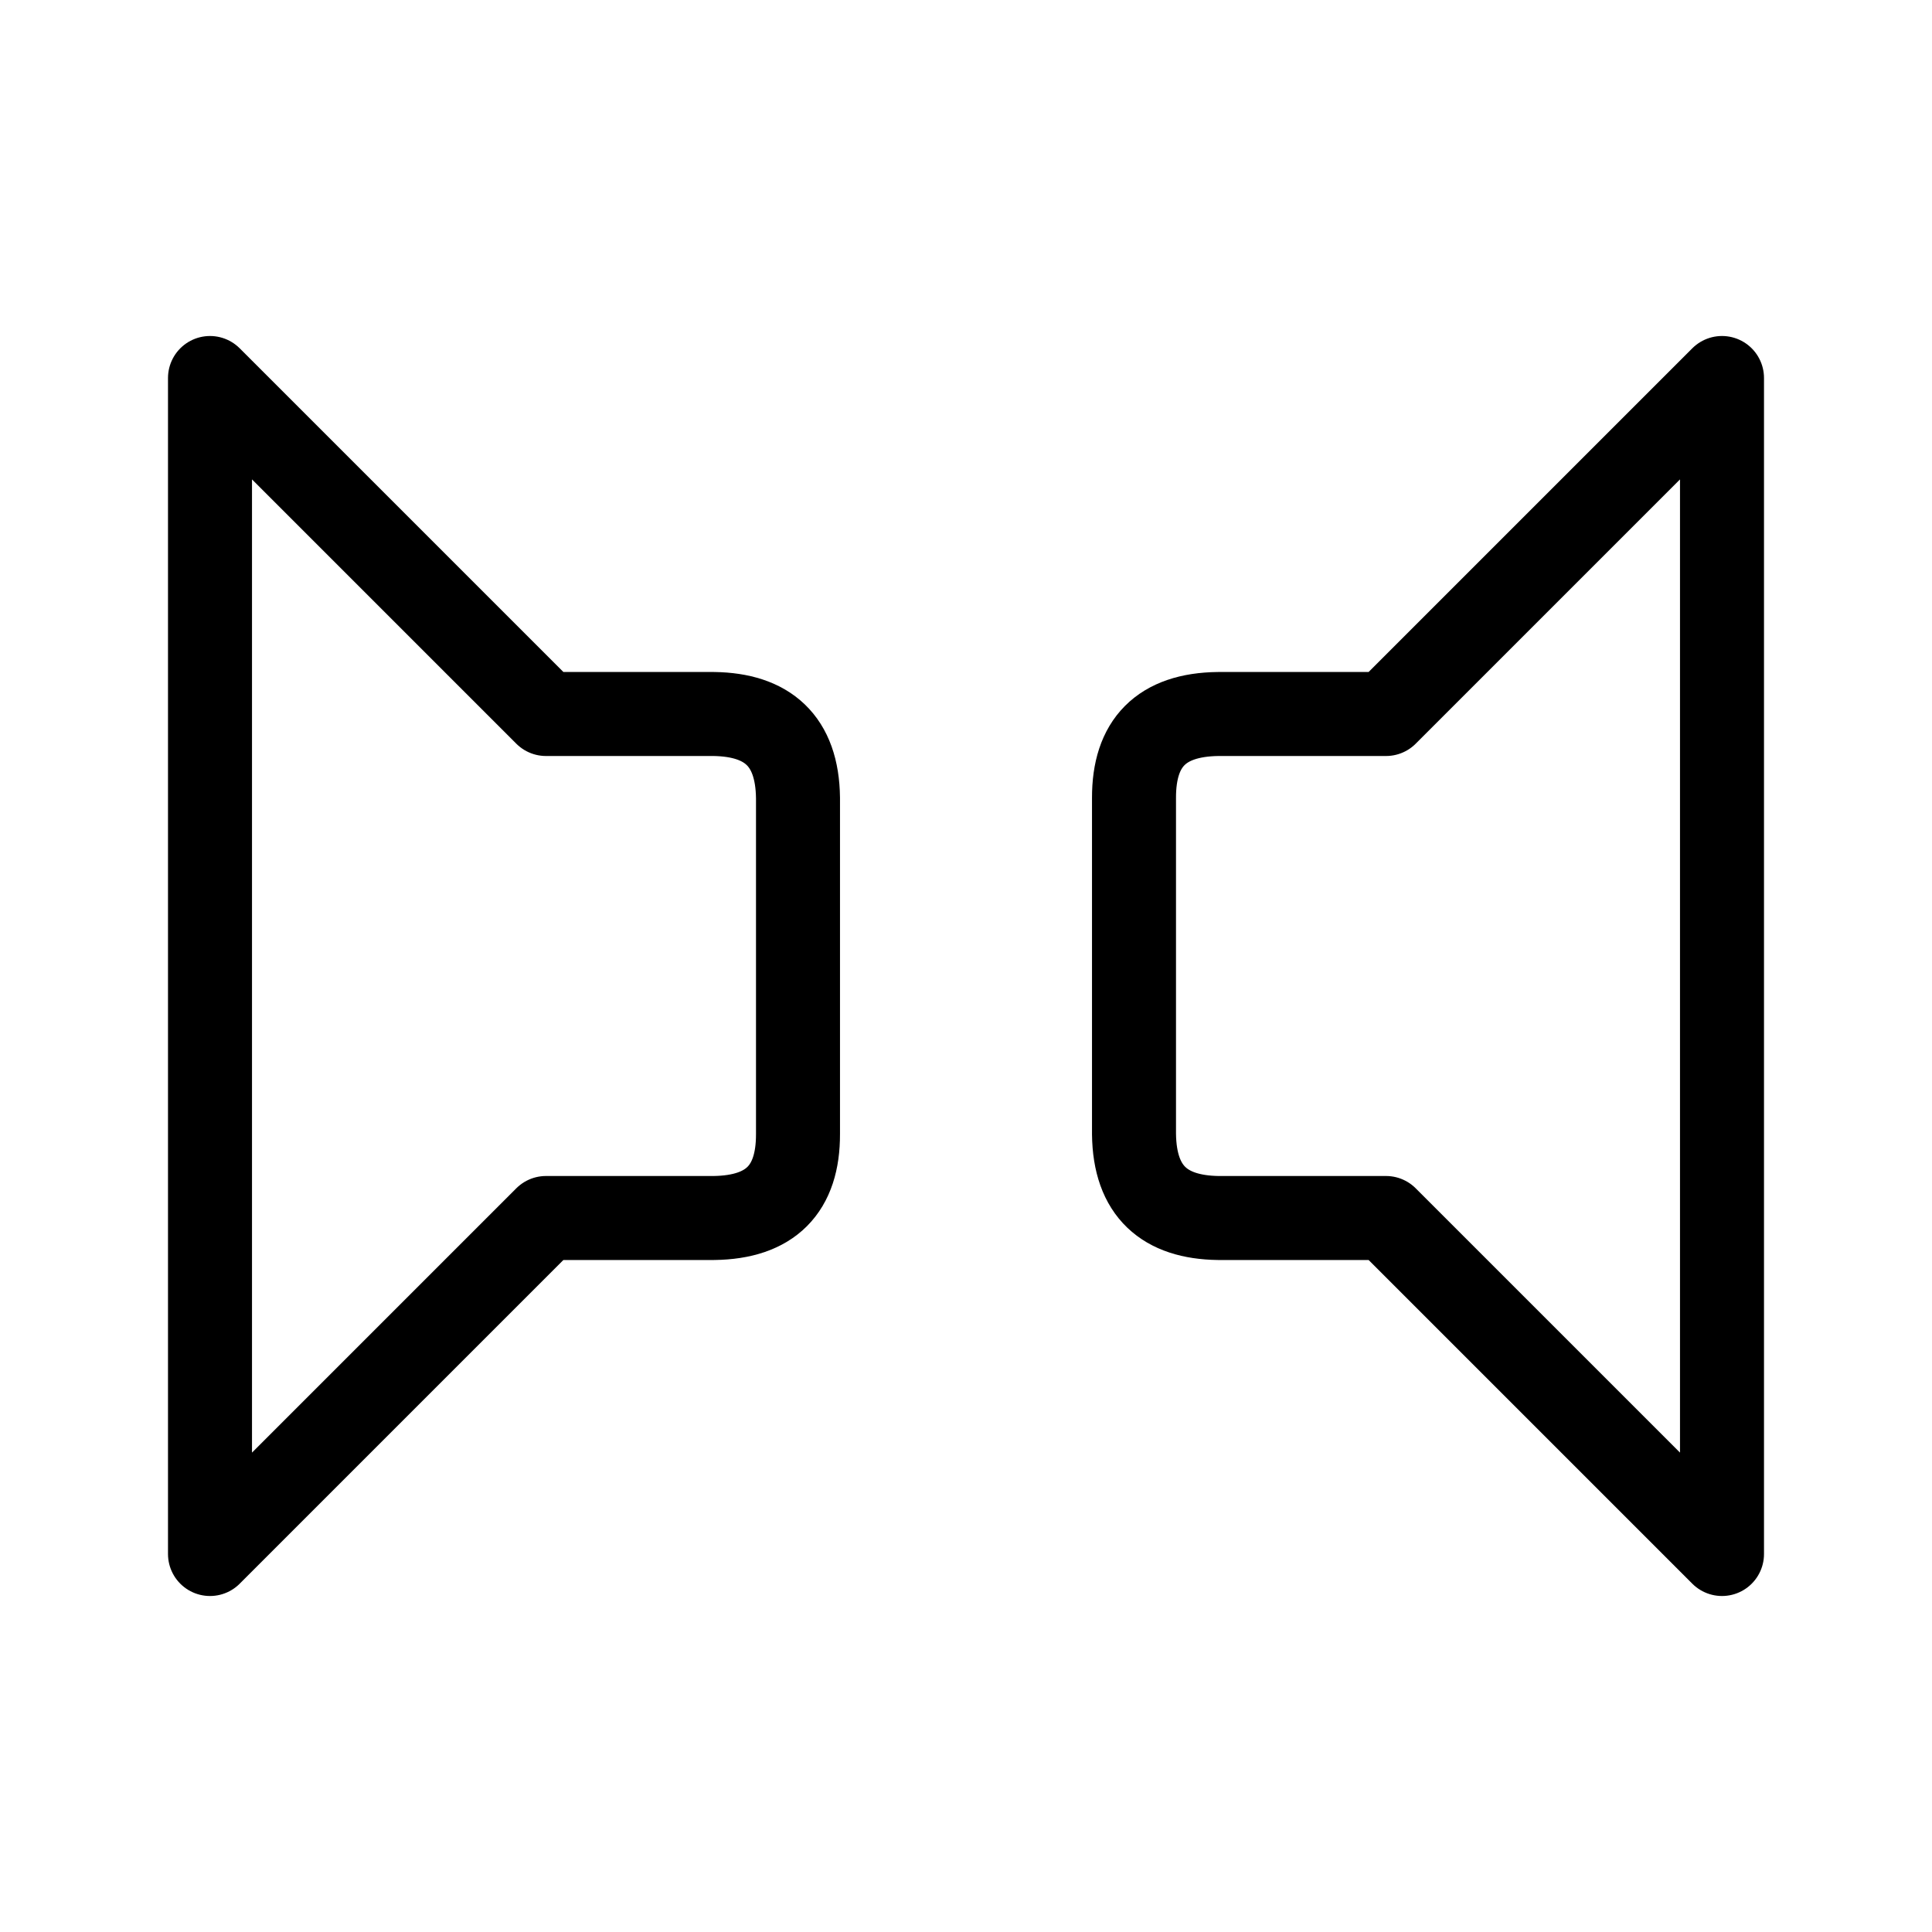 <?xml version="1.0" encoding="UTF-8" standalone="no"?><!DOCTYPE svg PUBLIC "-//W3C//DTD SVG 1.1//EN" "http://www.w3.org/Graphics/SVG/1.1/DTD/svg11.dtd"><svg width="100%" height="100%" viewBox="-1 -1 23 23" version="1.1" xmlns="http://www.w3.org/2000/svg" xmlns:xlink="http://www.w3.org/1999/xlink" xml:space="preserve" xmlns:serif="http://www.serif.com/" style="fill-rule:evenodd;clip-rule:evenodd;stroke-linecap:round;stroke-linejoin:round;"><path d="M19.5,3.5l0,14l-4,-4l-2,0c-0.633,-0.01 -0.992,-0.313 -1,-1l0,-4c-0.002,-0.656 0.325,-0.991 1,-1l2,0l4,-4Z" style="fill:none;stroke:#000;stroke-width:1px;"/><path d="M1.5,17.5l0,-14l4,4l2,0c0.633,0.01 0.992,0.313 1,1l0,4c0.002,0.656 -0.325,0.991 -1,1l-2,0l-4,4Z" style="fill:none;stroke:#000;stroke-width:1px;"/></svg>